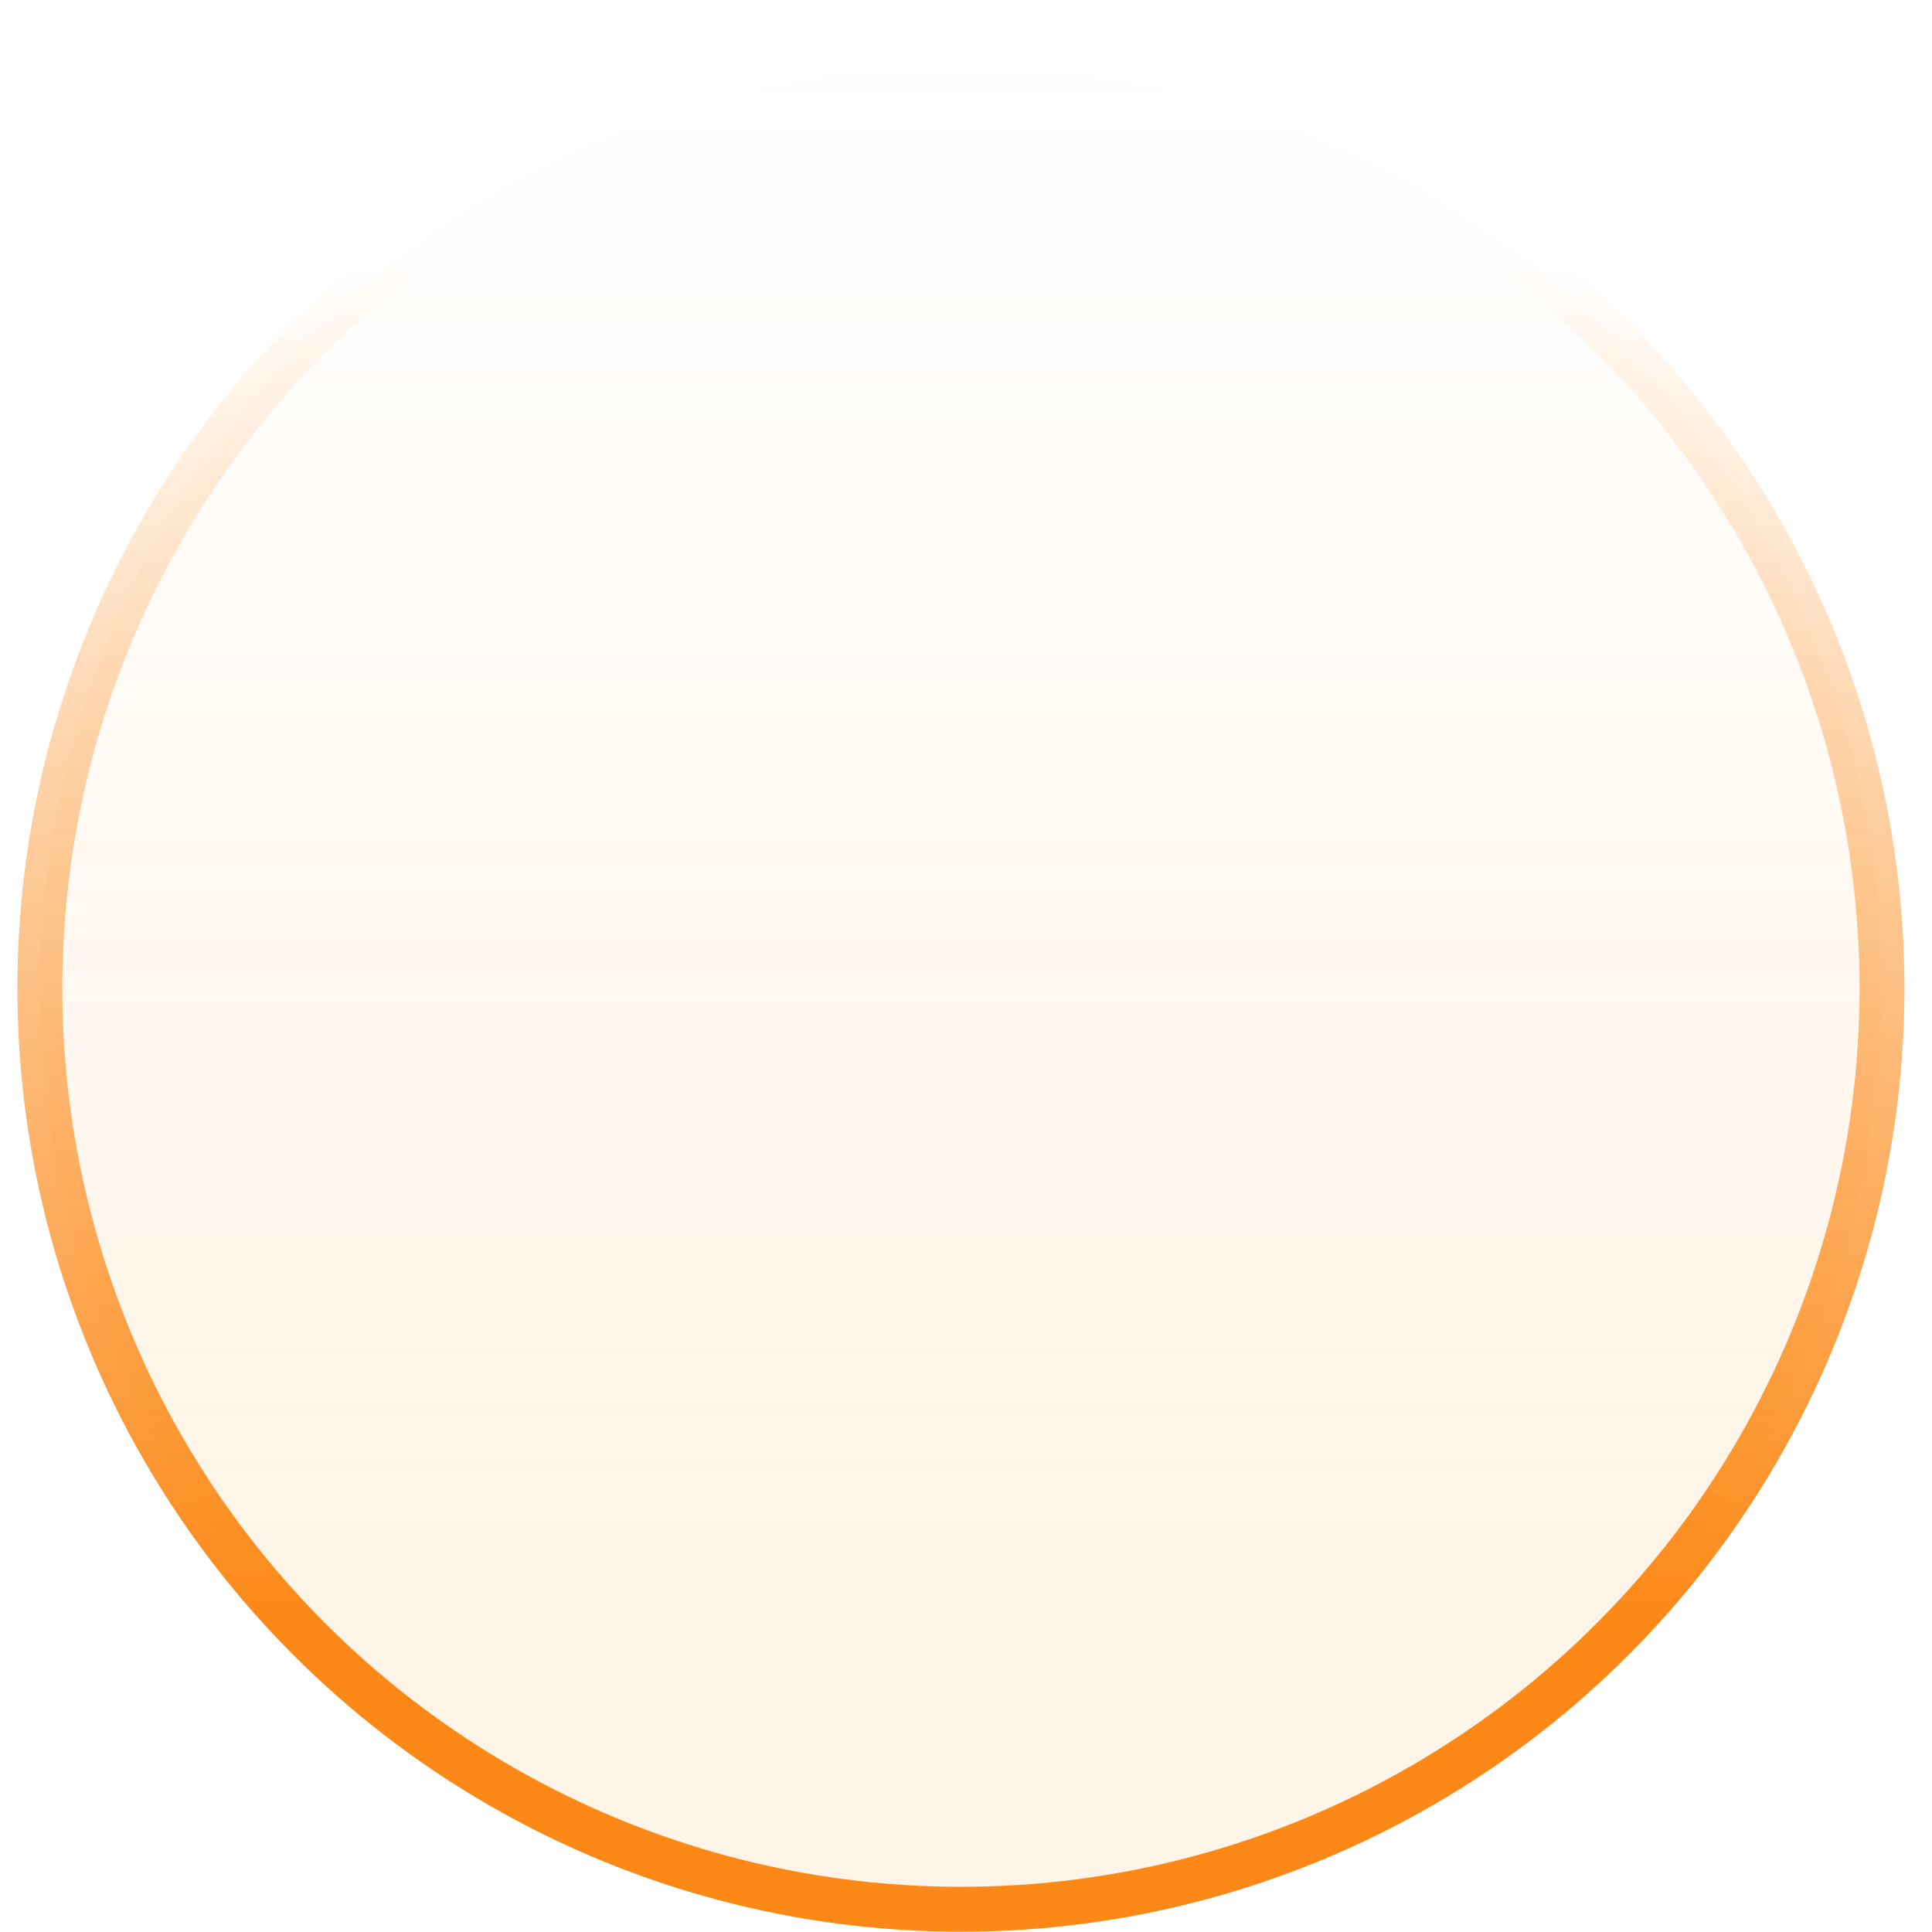 <svg width="43" height="43" viewBox="0 0 43 43" fill="none" xmlns="http://www.w3.org/2000/svg">
<circle cx="21.387" cy="21.994" r="20.5" fill="url(#paint0_linear_87_1702)" fill-opacity="0.1" stroke="url(#paint1_linear_87_1702)"/>
<defs>
<linearGradient id="paint0_linear_87_1702" x1="21.387" y1="0.994" x2="21.387" y2="55.791" gradientUnits="userSpaceOnUse">
<stop stop-color="#FD971A" stop-opacity="0"/>
<stop offset="0.599" stop-color="#FD971A"/>
<stop offset="1" stop-color="#FD971A"/>
</linearGradient>
<linearGradient id="paint1_linear_87_1702" x1="21.387" y1="5.916" x2="21.387" y2="42.994" gradientUnits="userSpaceOnUse">
<stop stop-color="#FC8917" stop-opacity="0"/>
<stop offset="0.812" stop-color="#FC8917"/>
</linearGradient>
</defs>
</svg>
